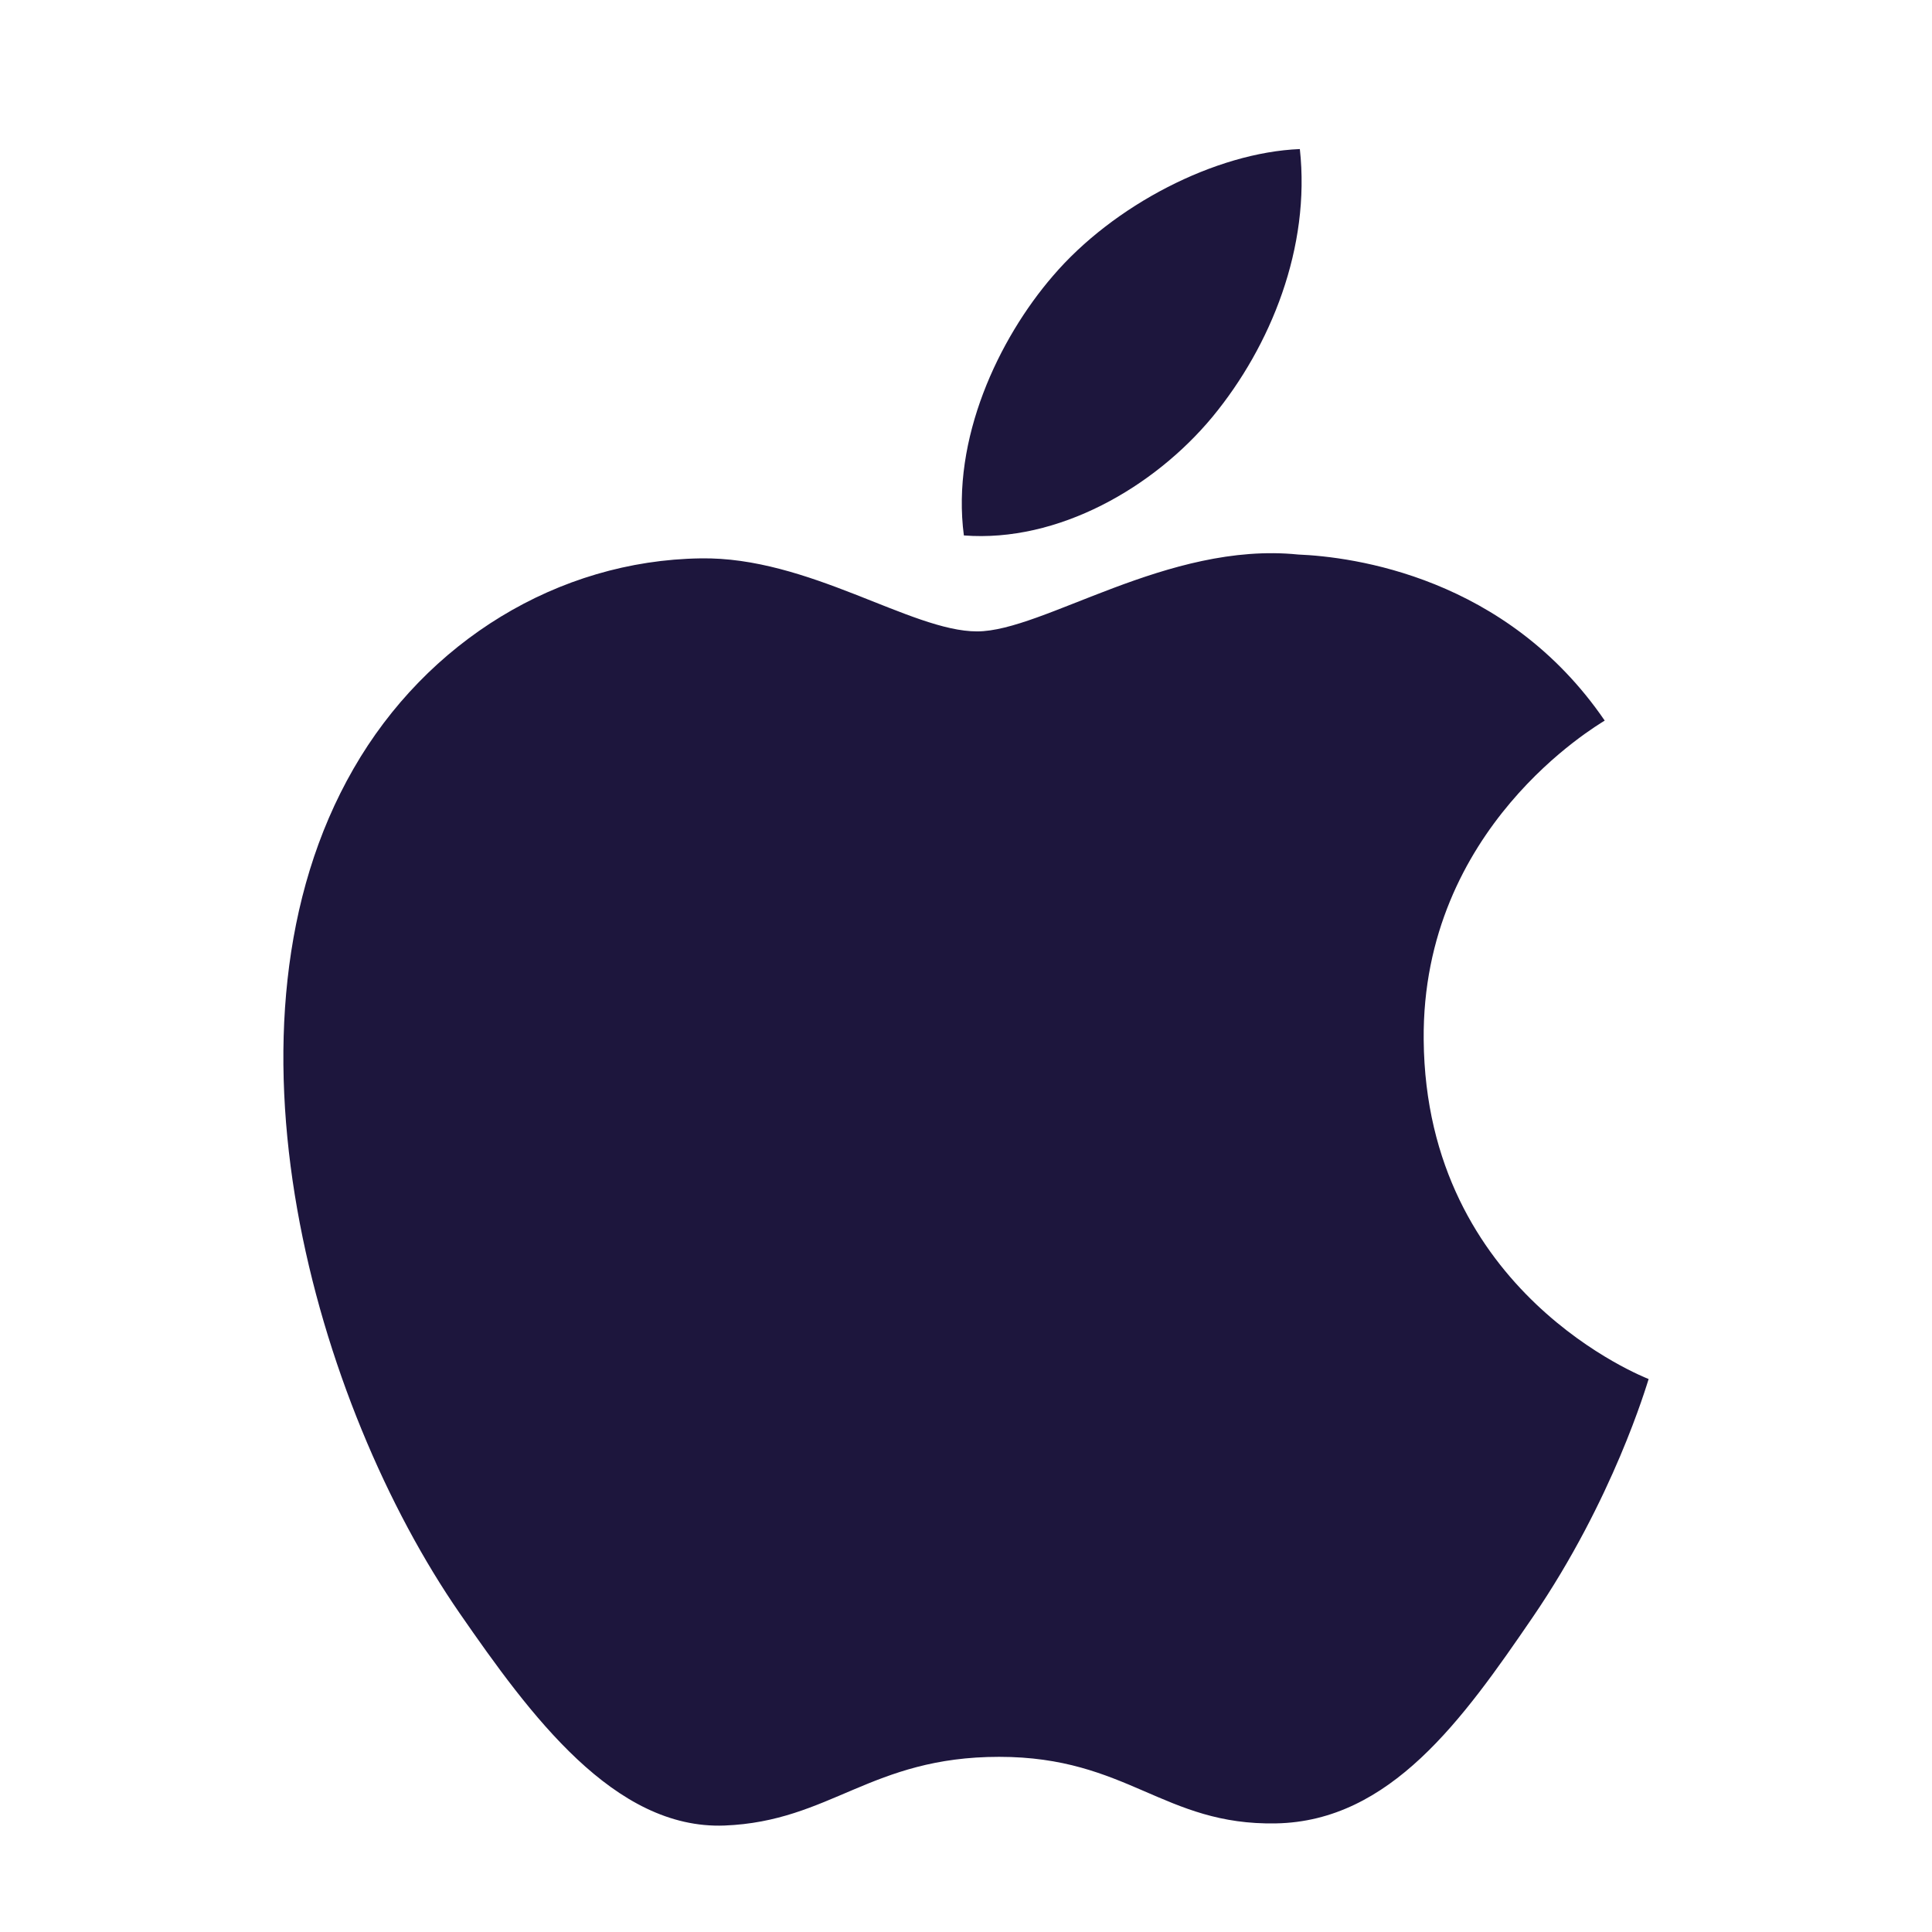 <svg viewBox="0 0 56.693 56.693" xml:space="preserve" xmlns="http://www.w3.org/2000/svg"><path d="M41.777 30.517c-.062-6.232 5.082-9.221 5.312-9.372-2.891-4.227-7.395-4.807-8.998-4.873-3.83-.389-7.477 2.256-9.42 2.256-1.939 0-4.941-2.199-8.117-2.143-4.178.062-8.029 2.43-10.179 6.17-4.339 7.527-1.11 18.682 3.118 24.791 2.067 2.986 4.532 6.346 7.766 6.223 3.117-.123 4.293-2.016 8.061-2.016s4.826 2.016 8.123 1.953c3.352-.061 5.477-3.043 7.527-6.041 2.373-3.469 3.35-6.828 3.408-6.998-.073-.034-6.534-2.509-6.601-9.95zM35.582 12.229c1.715-2.082 2.877-4.975 2.561-7.855-2.475.1-5.471 1.645-7.248 3.725-1.592 1.846-2.984 4.785-2.611 7.613 2.761.214 5.577-1.405 7.298-3.483z" fill="#1d163d" class="fill-000000"></path></svg>